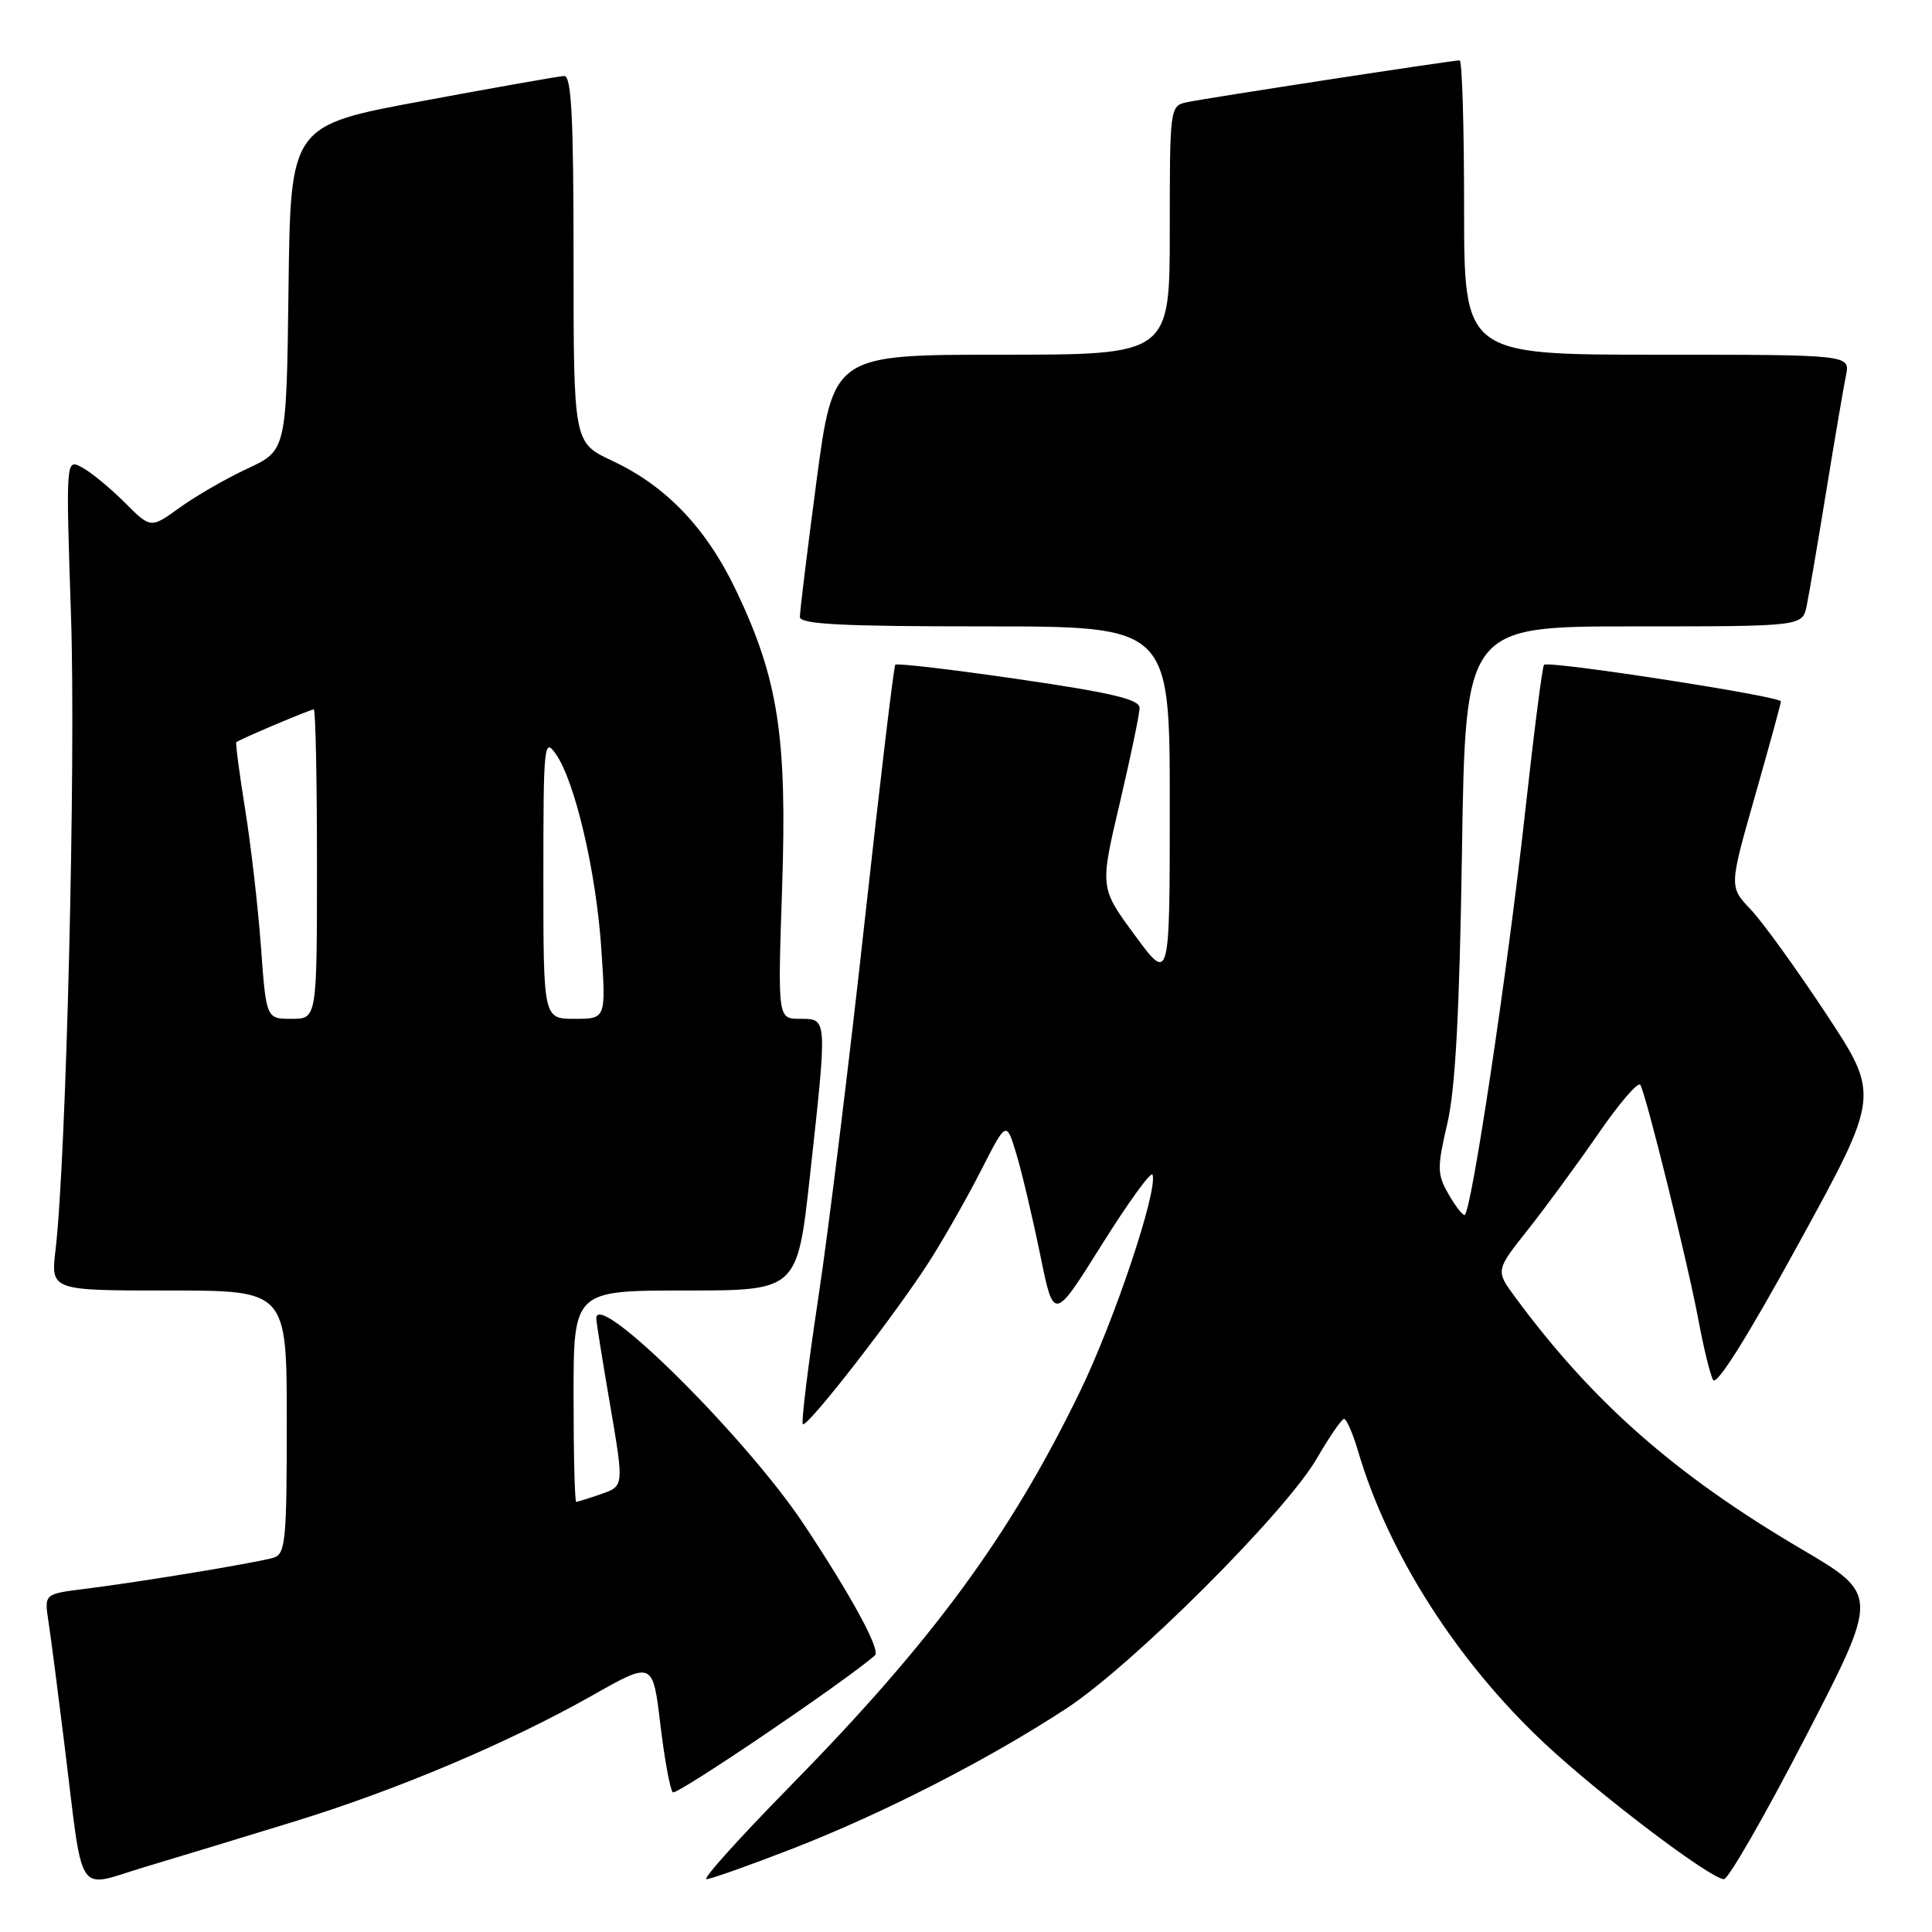 <?xml version="1.0" encoding="UTF-8" standalone="no"?>
<!DOCTYPE svg PUBLIC "-//W3C//DTD SVG 1.1//EN" "http://www.w3.org/Graphics/SVG/1.1/DTD/svg11.dtd" >
<svg xmlns="http://www.w3.org/2000/svg" xmlns:xlink="http://www.w3.org/1999/xlink" version="1.1" viewBox="0 0 256 256">
 <g >
 <path fill="currentColor"
d=" M 39.00 241.36 C 52.60 237.18 67.43 230.91 78.51 224.64 C 86.50 220.12 86.50 220.12 87.50 228.49 C 88.05 233.09 88.79 237.14 89.15 237.49 C 89.62 237.96 112.04 222.77 115.93 219.35 C 116.72 218.66 112.89 211.59 106.52 201.99 C 98.87 190.46 78.96 170.72 79.01 174.71 C 79.01 175.15 79.84 180.32 80.85 186.21 C 82.68 196.91 82.68 196.91 79.69 197.96 C 78.05 198.53 76.54 199.00 76.35 199.00 C 76.16 199.00 76.00 192.70 76.00 185.00 C 76.00 171.00 76.00 171.00 90.83 171.00 C 105.65 171.00 105.65 171.00 107.33 155.75 C 109.64 134.72 109.65 135.00 106.02 135.00 C 103.05 135.00 103.05 135.00 103.63 117.75 C 104.31 97.70 103.14 90.03 97.60 78.37 C 93.63 70.01 88.31 64.42 81.11 61.05 C 76.00 58.66 76.00 58.66 76.00 34.33 C 76.00 15.50 75.72 10.01 74.75 10.07 C 74.06 10.10 65.62 11.59 56.00 13.38 C 38.50 16.62 38.50 16.62 38.23 38.15 C 37.96 59.68 37.96 59.68 32.79 62.09 C 29.95 63.41 25.90 65.75 23.80 67.27 C 19.97 70.04 19.97 70.04 16.49 66.55 C 14.57 64.64 12.04 62.56 10.86 61.93 C 8.72 60.78 8.72 60.78 9.41 81.64 C 10.06 101.11 8.78 153.53 7.36 165.63 C 6.72 171.00 6.72 171.00 22.36 171.00 C 38.00 171.00 38.00 171.00 38.00 188.43 C 38.00 204.16 37.83 205.92 36.25 206.40 C 34.15 207.05 18.61 209.62 11.18 210.54 C 5.86 211.21 5.86 211.21 6.42 214.85 C 6.73 216.86 7.67 224.12 8.52 231.00 C 11.13 252.06 9.88 250.17 19.34 247.34 C 23.83 246.00 32.67 243.31 39.00 241.36 Z  M 105.06 244.94 C 117.07 240.26 130.84 233.22 141.26 226.41 C 150.05 220.67 170.36 200.39 174.50 193.23 C 176.15 190.38 177.77 188.03 178.09 188.02 C 178.42 188.01 179.25 189.91 179.94 192.25 C 183.95 205.88 193.06 220.15 204.71 231.05 C 212.03 237.90 226.71 249.00 228.43 249.00 C 229.02 249.00 233.89 240.52 239.25 230.15 C 248.99 211.31 248.99 211.31 238.63 205.22 C 221.95 195.40 211.02 185.78 200.80 171.92 C 198.16 168.35 198.16 168.35 202.47 162.92 C 204.83 159.94 209.03 154.21 211.80 150.20 C 214.56 146.19 217.06 143.28 217.35 143.75 C 218.11 144.98 223.65 167.40 225.07 175.00 C 225.73 178.57 226.60 182.11 226.99 182.85 C 227.44 183.71 231.59 177.09 238.39 164.67 C 249.09 145.14 249.09 145.14 241.96 134.32 C 238.03 128.37 233.54 122.15 231.97 120.50 C 229.12 117.50 229.12 117.50 232.54 105.50 C 234.42 98.90 235.97 93.25 235.98 92.94 C 236.00 92.27 205.16 87.50 204.59 88.09 C 204.37 88.32 203.25 97.05 202.10 107.50 C 199.74 128.88 194.91 161.00 194.06 160.99 C 193.75 160.99 192.77 159.71 191.89 158.15 C 190.43 155.58 190.42 154.71 191.77 148.91 C 192.85 144.27 193.39 134.26 193.72 112.75 C 194.18 83.00 194.18 83.00 216.51 83.00 C 238.84 83.00 238.84 83.00 239.40 80.25 C 239.71 78.74 240.88 71.88 242.00 65.00 C 243.12 58.12 244.29 51.26 244.60 49.75 C 245.16 47.00 245.16 47.00 219.58 47.00 C 194.00 47.00 194.00 47.00 194.00 27.50 C 194.00 16.77 193.74 8.00 193.41 8.00 C 192.40 8.00 159.62 13.03 157.25 13.55 C 155.03 14.03 155.00 14.24 155.00 30.52 C 155.00 47.00 155.00 47.00 132.71 47.00 C 110.42 47.00 110.42 47.00 108.19 63.75 C 106.97 72.96 105.98 81.06 105.99 81.75 C 106.00 82.72 111.57 83.00 130.50 83.00 C 155.00 83.00 155.00 83.00 155.00 106.61 C 155.00 130.22 155.00 130.22 150.37 123.92 C 145.73 117.63 145.73 117.63 148.37 106.44 C 149.81 100.29 151.00 94.60 151.00 93.79 C 151.00 92.67 147.28 91.79 135.00 90.00 C 126.20 88.72 118.84 87.85 118.63 88.08 C 118.43 88.31 116.61 103.57 114.58 122.00 C 112.56 140.43 109.80 162.88 108.44 171.90 C 107.08 180.92 106.15 188.48 106.38 188.71 C 106.93 189.26 118.82 173.95 123.23 167.00 C 125.16 163.97 128.22 158.57 130.04 155.00 C 133.35 148.50 133.35 148.50 134.70 153.00 C 135.44 155.47 136.85 161.46 137.84 166.30 C 139.63 175.10 139.63 175.10 146.01 164.90 C 149.53 159.29 152.54 155.13 152.72 155.66 C 153.43 157.79 147.63 175.09 143.05 184.50 C 133.78 203.56 123.53 217.50 104.63 236.75 C 98.01 243.49 93.05 249.00 93.61 249.00 C 94.16 249.00 99.31 247.17 105.06 244.94 Z  M 34.57 125.36 C 34.18 120.06 33.23 111.87 32.47 107.15 C 31.71 102.44 31.19 98.48 31.31 98.35 C 31.66 98.00 41.11 94.00 41.58 94.00 C 41.81 94.00 42.00 103.22 42.00 114.50 C 42.00 135.00 42.00 135.00 38.64 135.00 C 35.27 135.00 35.27 135.00 34.57 125.36 Z  M 72.00 116.28 C 72.00 98.60 72.09 97.69 73.65 99.91 C 76.20 103.55 79.00 115.54 79.68 125.75 C 80.30 135.00 80.30 135.00 76.15 135.00 C 72.00 135.00 72.00 135.00 72.00 116.28 Z "/>
</g>
</svg>